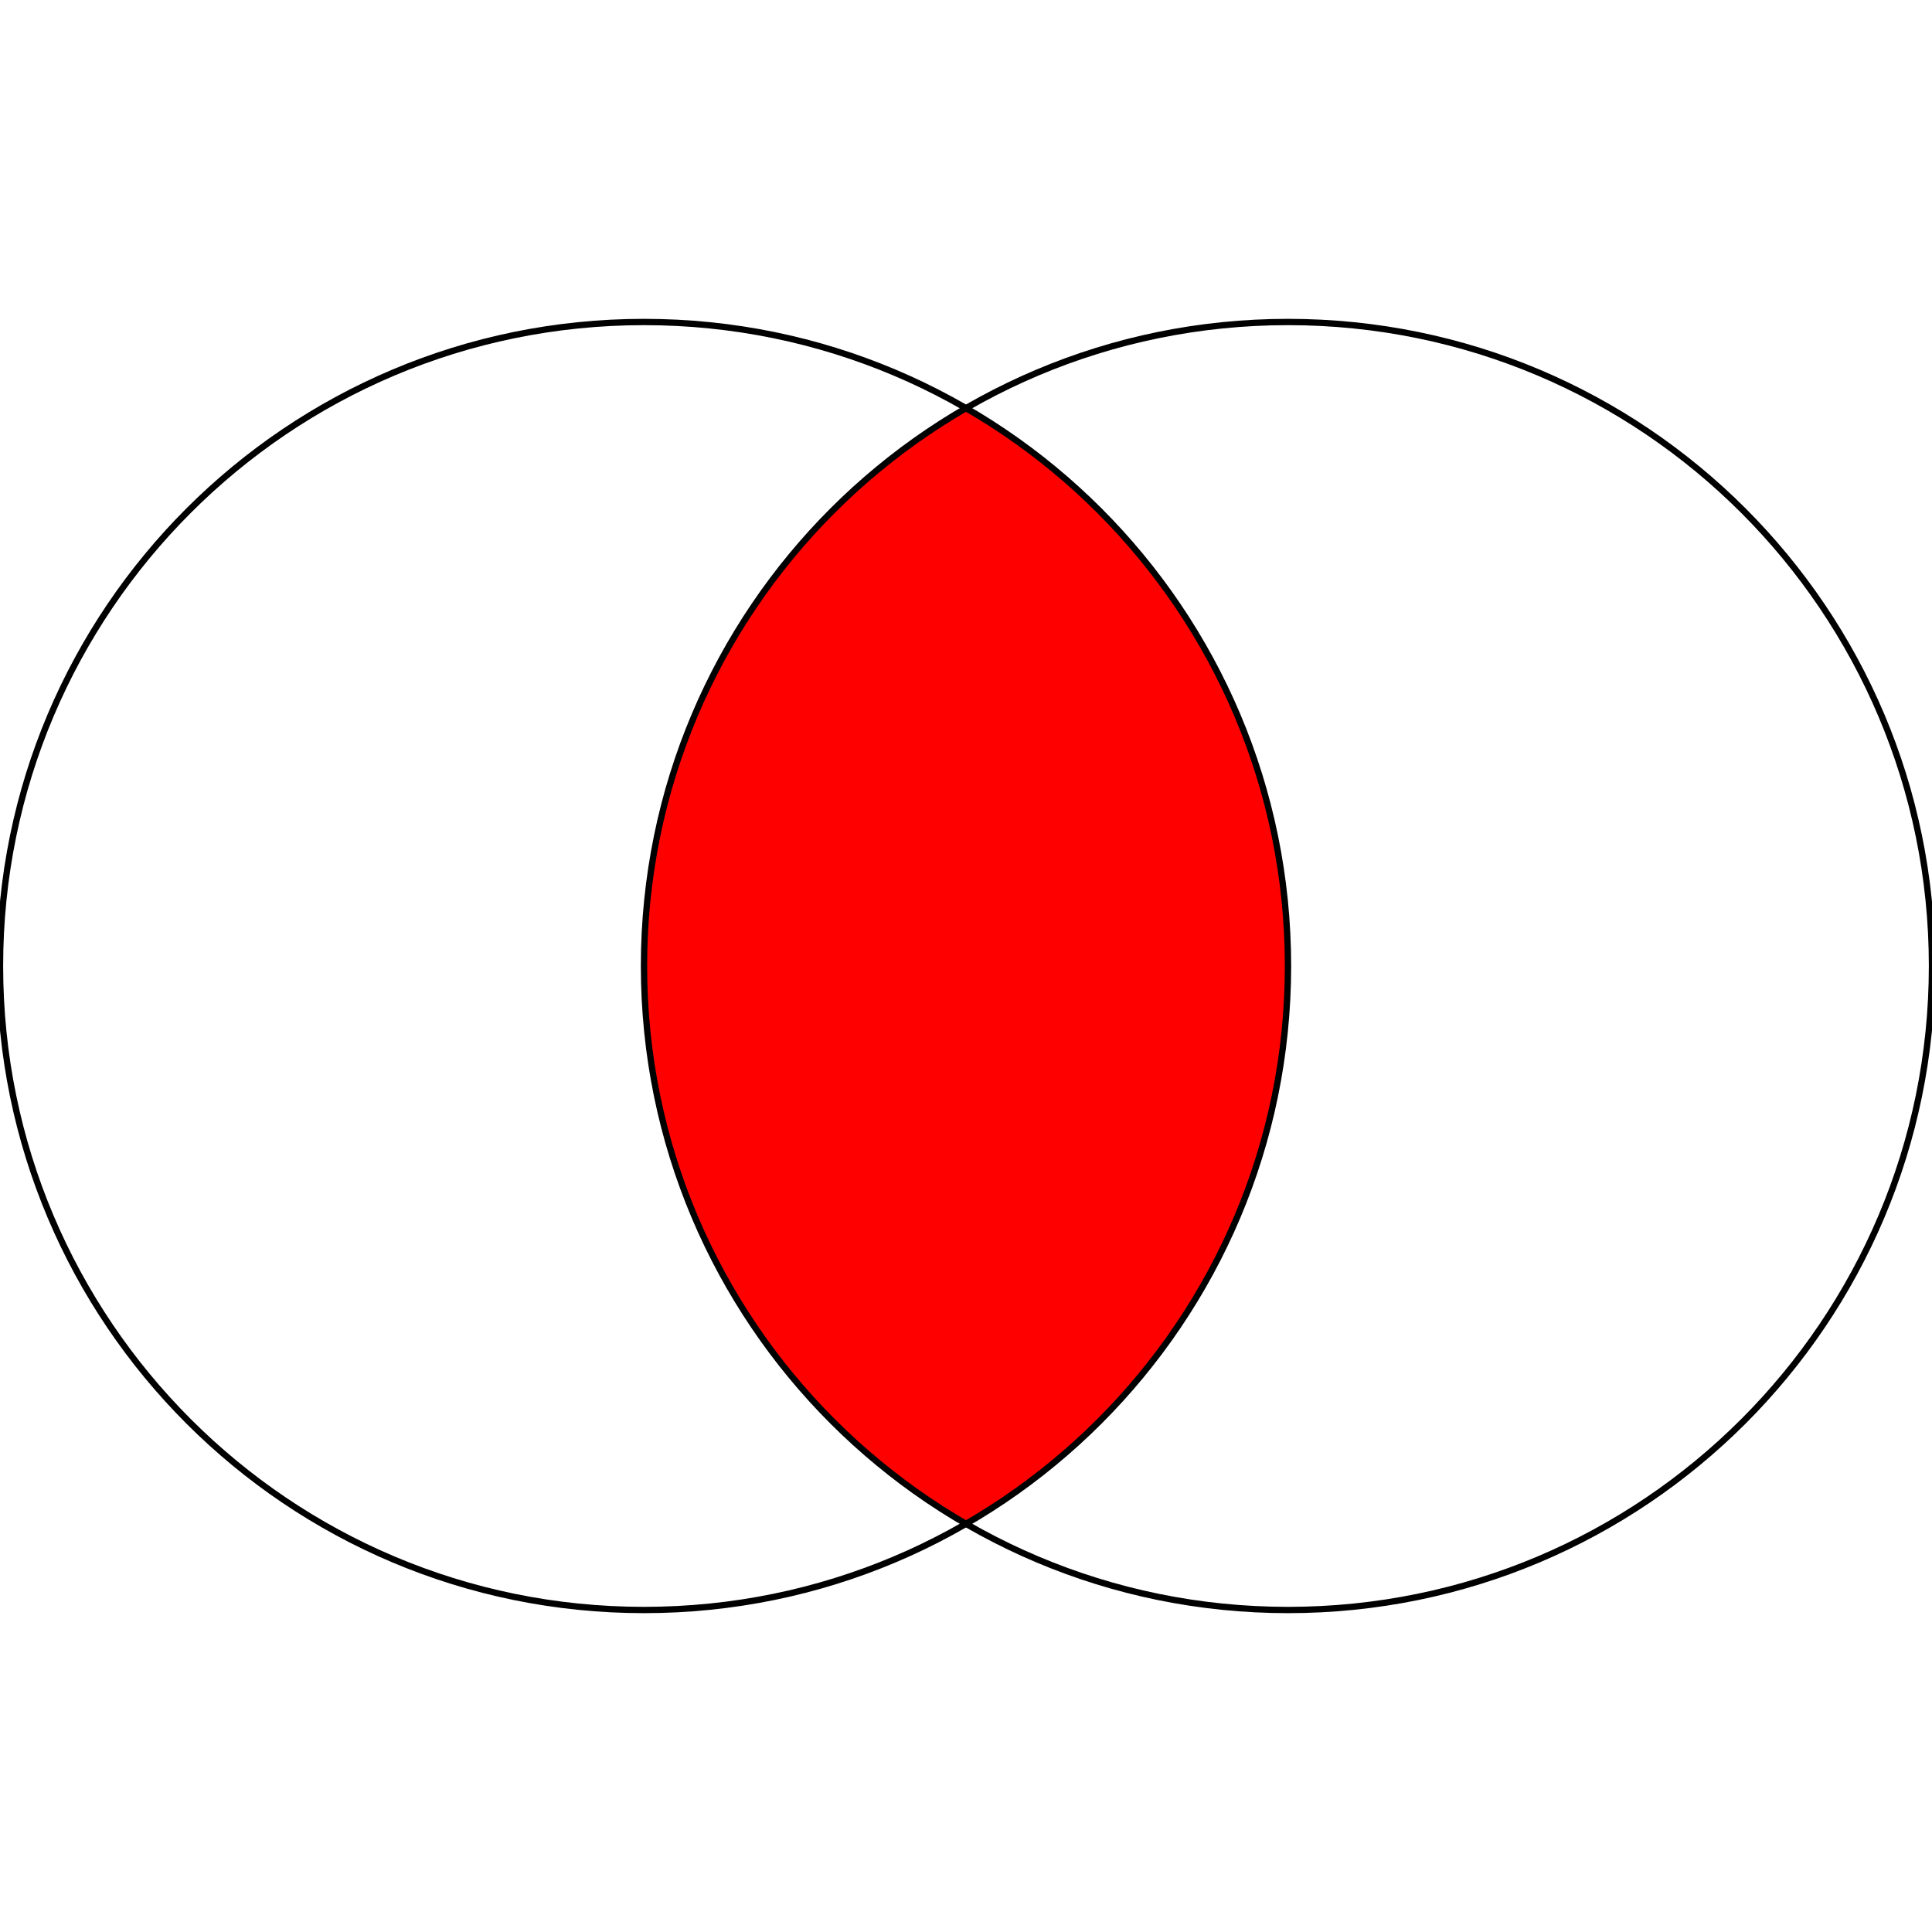 <?xml version="1.0" encoding="UTF-8"?>
<!DOCTYPE svg PUBLIC "-//W3C//DTD SVG 1.1//EN"
    "http://www.w3.org/Graphics/SVG/1.1/DTD/svg11.dtd">
<svg xmlns="http://www.w3.org/2000/svg" height="500" stroke-opacity="1" viewBox="0 0 500 500" font-size="1" width="500" xmlns:xlink="http://www.w3.org/1999/xlink" stroke="rgb(0,0,0)" version="1.1">
  <defs>
  </defs>
  <defs>
  </defs>
  <g stroke-linejoin="miter" stroke-opacity="1.0" fill-opacity="1.0" stroke="rgb(0,0,0)" stroke-width="0.0" fill="rgb(255,0,0)" stroke-linecap="butt" stroke-miterlimit="10.0">
    <path d="M 250,105.662 c -79.715,46.024 -107.028,147.956 -61.004 227.671c 14.628,25.337 35.668,46.376 61.004 61.004c 79.715,-46.024 107.028,-147.956 61.004 -227.671c -14.628,-25.337 -35.668,-46.376 -61.004 -61.004Z"/>
  </g>
  <defs>
  </defs>
  <g stroke-linejoin="miter" stroke-opacity="1.0" fill-opacity="0.0" stroke="rgb(0,0,0)" stroke-width="1.633" fill="rgb(0,0,0)" stroke-linecap="butt" stroke-miterlimit="10.0">
    <path d="M 500,250 c 0,-92.047 -74.619,-166.667 -166.667 -166.667c -92.047,-0 -166.667,74.619 -166.667 166.667c -0,92.047 74.619,166.667 166.667 166.667c 92.047,0 166.667,-74.619 166.667 -166.667Z"/>
  </g>
  <defs>
  </defs>
  <g stroke-linejoin="miter" stroke-opacity="1.0" fill-opacity="0.0" stroke="rgb(0,0,0)" stroke-width="1.633" fill="rgb(0,0,0)" stroke-linecap="butt" stroke-miterlimit="10.0">
    <path d="M 333.333,250 c 0,-92.047 -74.619,-166.667 -166.667 -166.667c -92.047,-0 -166.667,74.619 -166.667 166.667c -0,92.047 74.619,166.667 166.667 166.667c 92.047,0 166.667,-74.619 166.667 -166.667Z"/>
  </g>
</svg>
